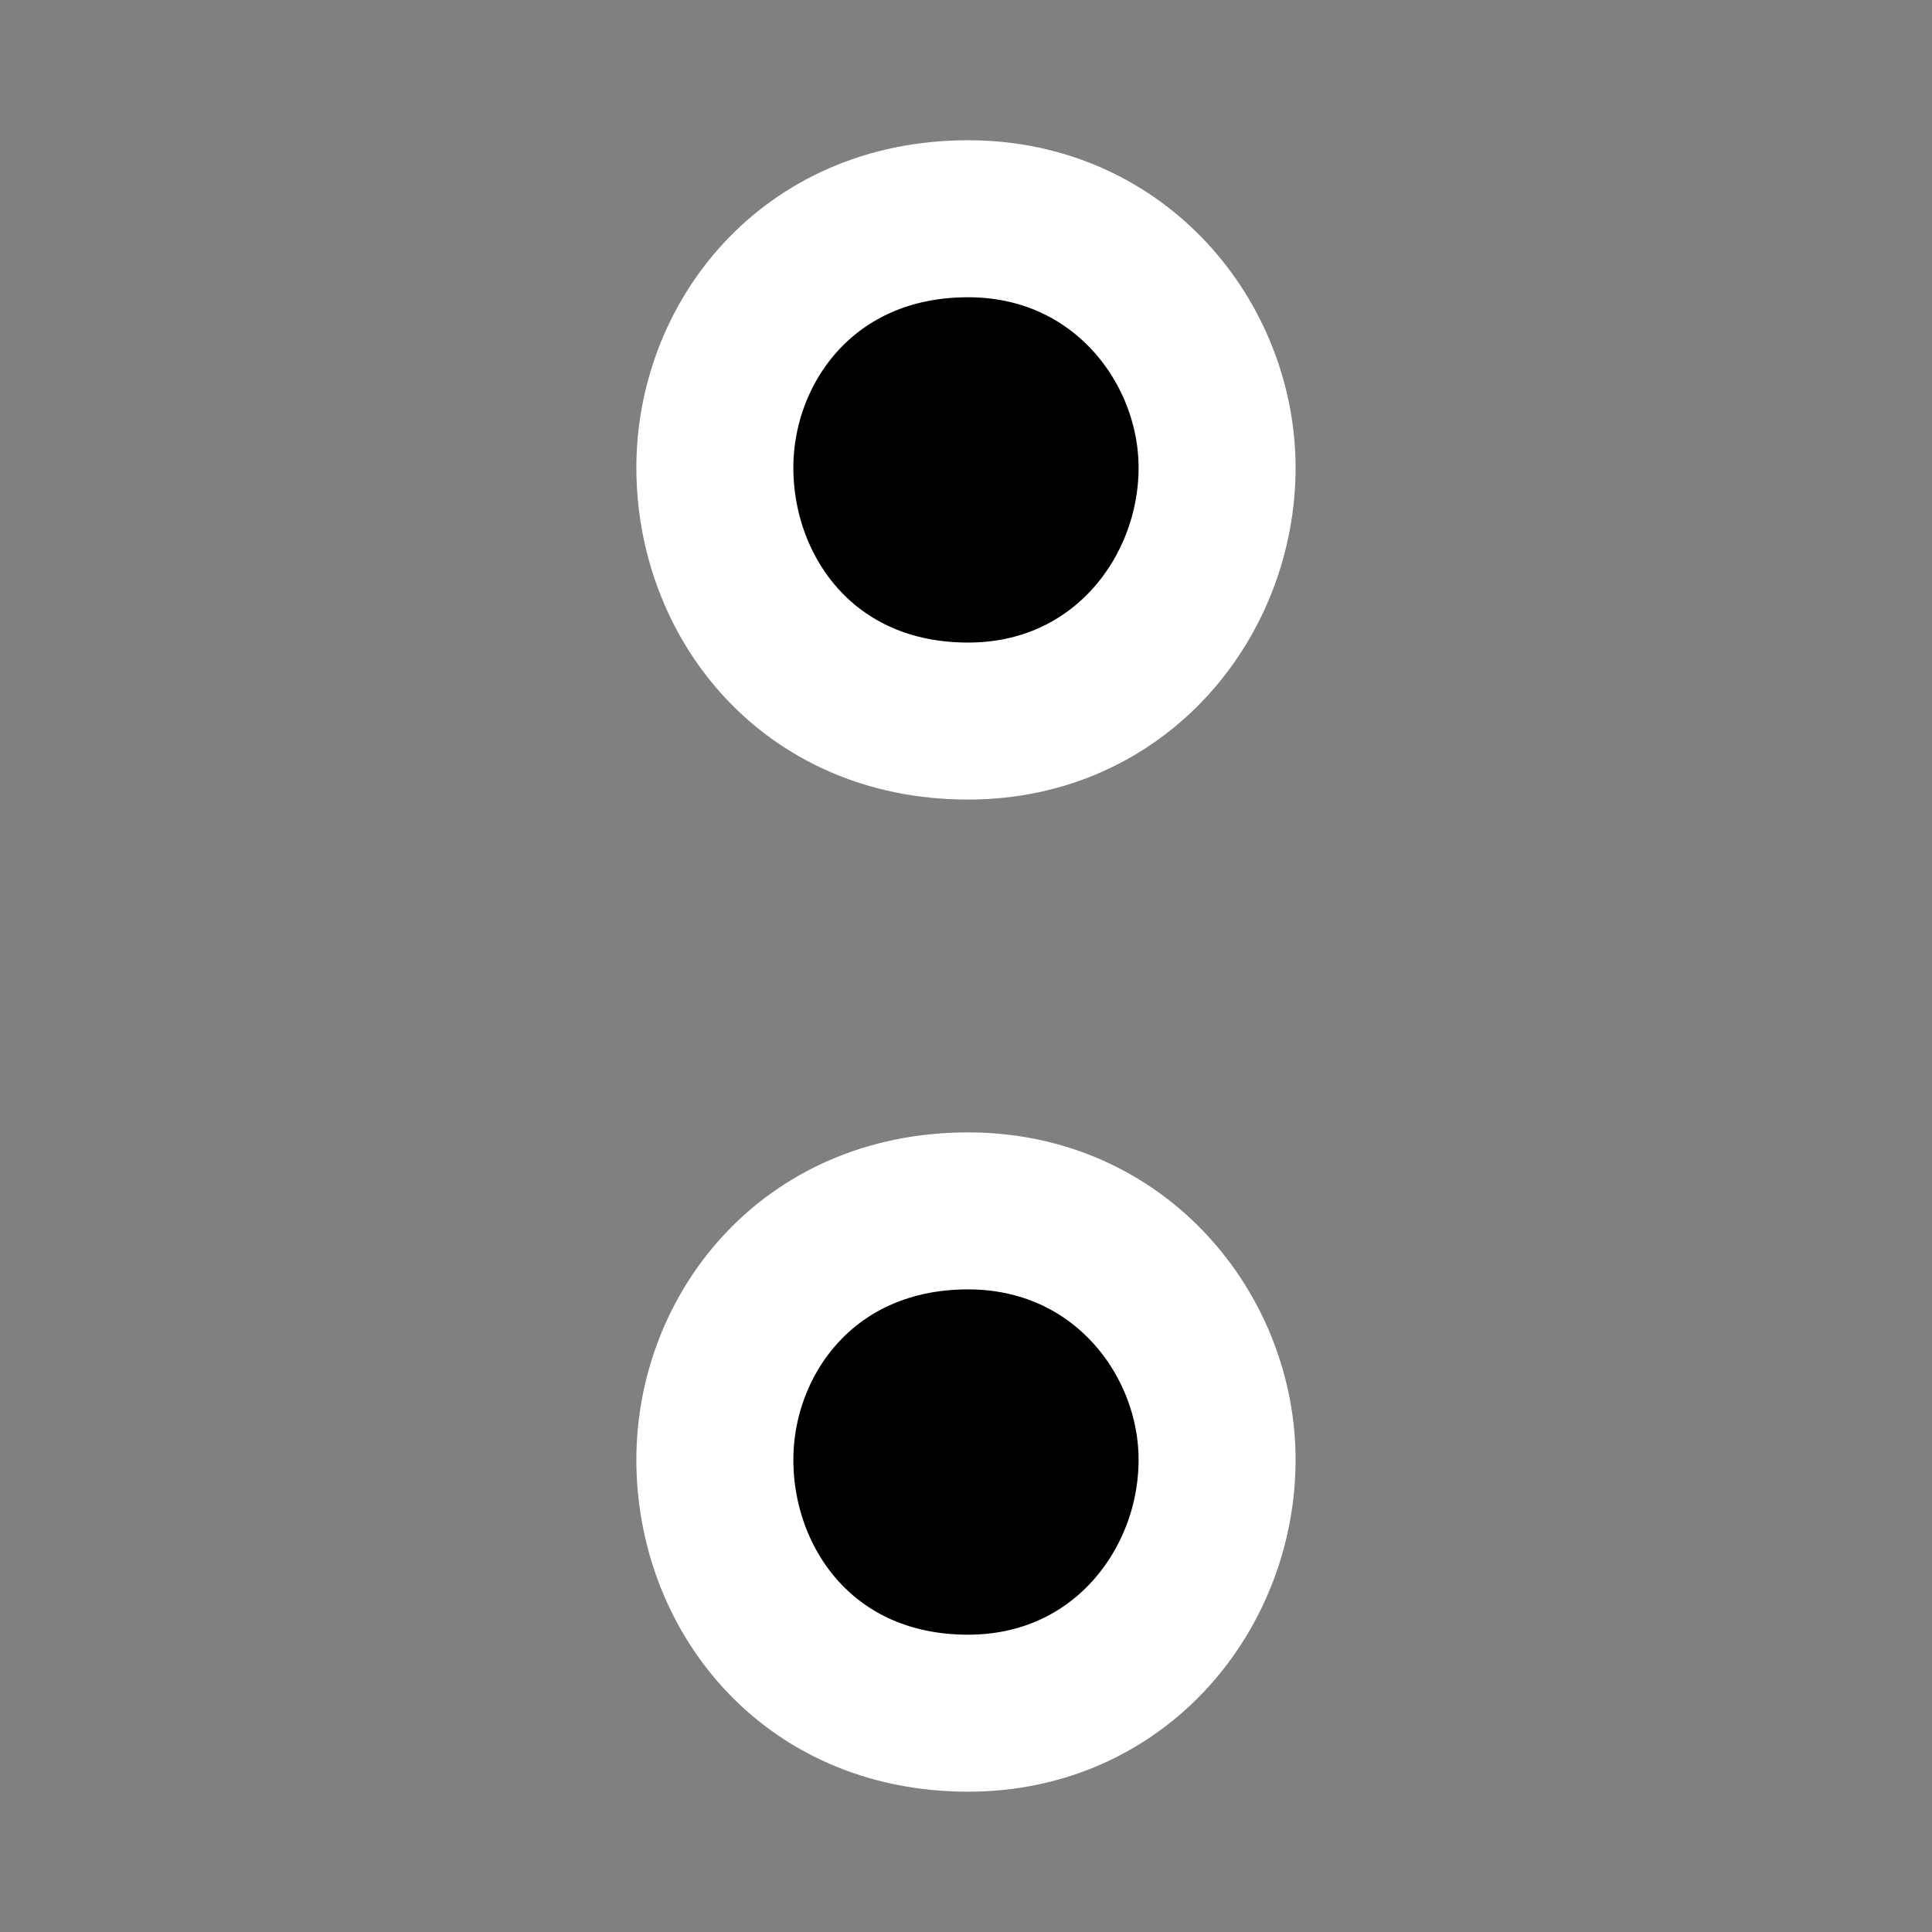 <svg version="1.1" id="Capa_1" xmlns="http://www.w3.org/2000/svg"
  xmlns:xlink="http://www.w3.org/1999/xlink" width="64px" height="64px"
  viewBox="-20.22 -20.22 175.22 175.22" xml:space="preserve" stroke="#ffffff"
  stroke-width="13.478">

<rect x="-20.22" y="-20.22" width="175.22" height="175.22" fill="#808080" stroke="none"/>

<g id="SVGRepo_bgCarrier" stroke-width="0"/>

<g id="SVGRepo_tracerCarrier" stroke-linecap="round" stroke-linejoin="round" stroke="#fff" stroke-width="15"> <g> <path d="M67.58,44.795c13.569,0,22.201-11.101,22.201-22.598C89.781,11.101,81.149,0,67.58,0C53.213,0,44.994,11.101,44.994,22.197 C44.994,33.694,53.213,44.795,67.58,44.795z"/> <path d="M67.58,134.775c13.569,0,22.201-11.101,22.201-22.602c0-11.101-8.632-22.193-22.201-22.193 c-14.367,0-22.586,11.093-22.586,22.193C44.994,123.675,53.213,134.775,67.58,134.775z"/> </g> </g>

<g id="SVGRepo_iconCarrier"> <g> <path d="M67.58,44.795c13.569,0,22.201-11.101,22.201-22.598C89.781,11.101,81.149,0,67.58,0C53.213,0,44.994,11.101,44.994,22.197 C44.994,33.694,53.213,44.795,67.58,44.795z"/> <path d="M67.58,134.775c13.569,0,22.201-11.101,22.201-22.602c0-11.101-8.632-22.193-22.201-22.193 c-14.367,0-22.586,11.093-22.586,22.193C44.994,123.675,53.213,134.775,67.58,134.775z"/> </g> </g>

</svg>